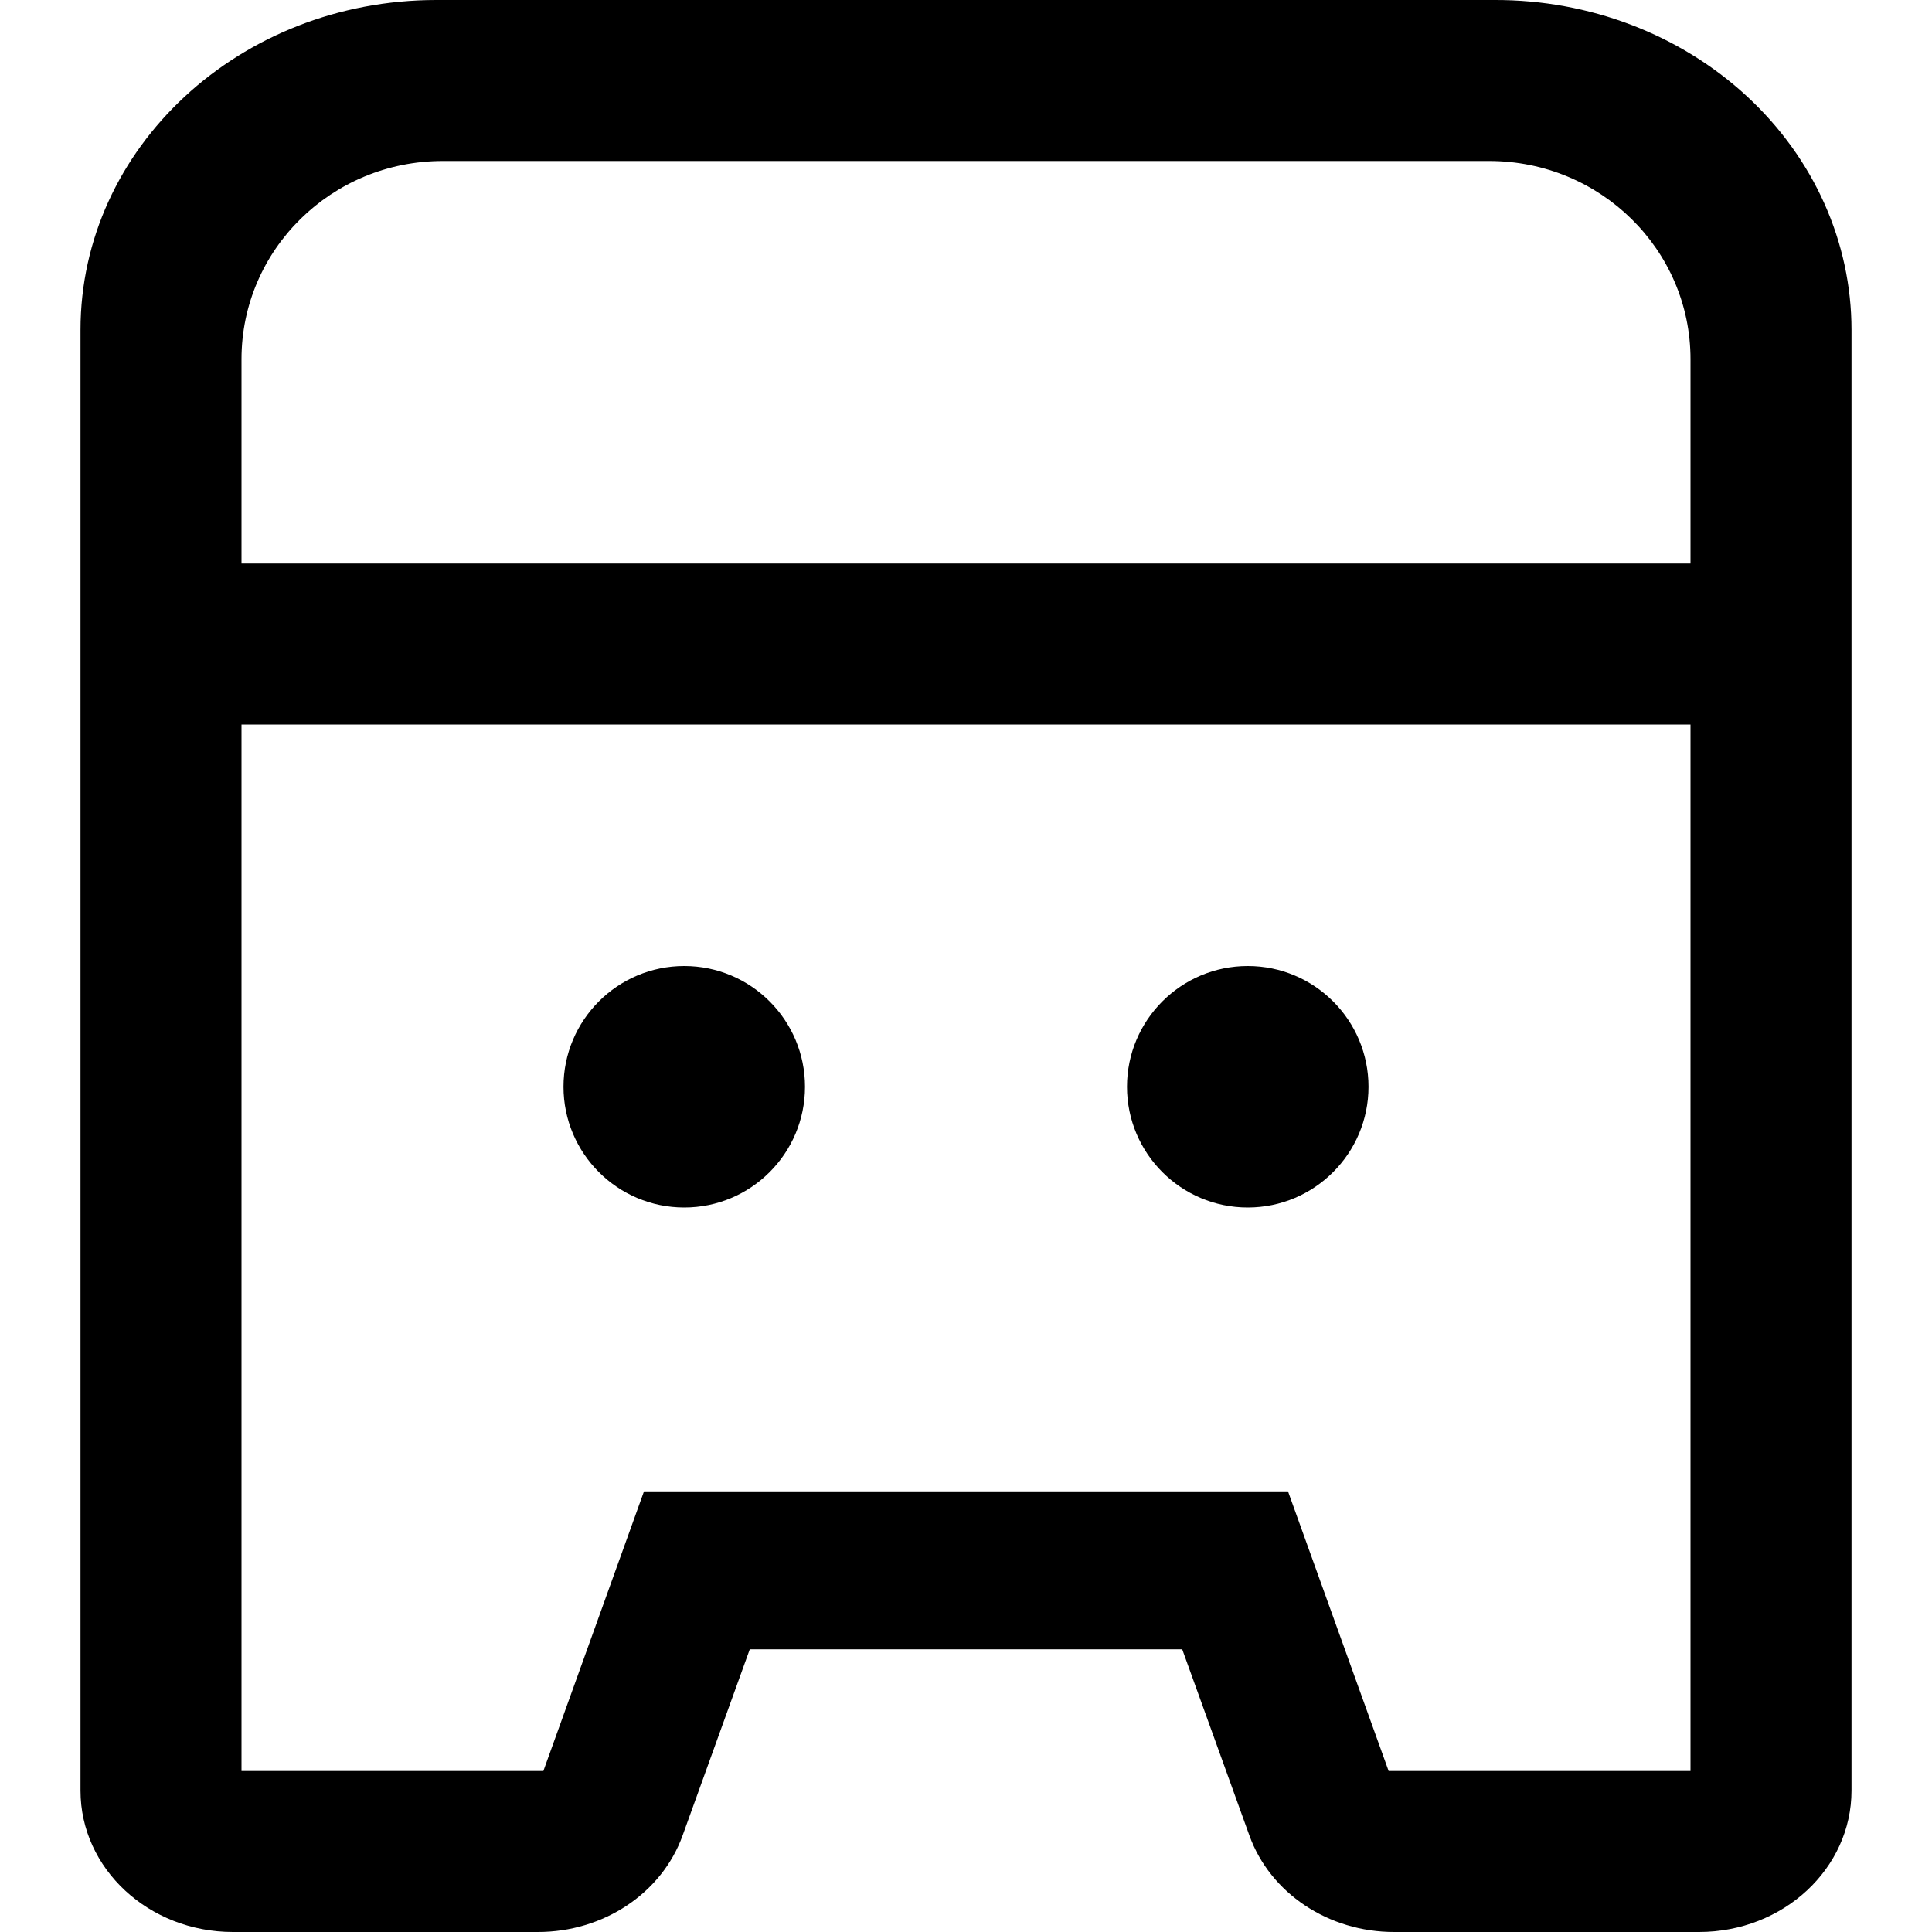 <?xml version="1.0" encoding="UTF-8"?>
<svg width="24px" height="24px" viewBox="0 0 24 24" version="1.1" xmlns="http://www.w3.org/2000/svg" xmlns:xlink="http://www.w3.org/1999/xlink">
    <!-- Generator: Sketch 55.2 (78181) - https://sketchapp.com -->
    <title>Traffic 24x24</title>
    <desc>Created with Sketch.</desc>
    <g id="Traffic-24x24" stroke="none" stroke-width="1" fill="none" fill-rule="evenodd">
        <path d="M18.569,4.92939023e-14 C19.743,-0.003 20.87,0.427 21.701,1.196 C22.533,1.965 23,3.009 23,4.098 L23,22.244 C23,23.214 22.152,24 21.106,24 L17.319,24 C16.503,24.001 15.778,23.518 15.52,22.8 L14.686,20.488 L9.314,20.488 L8.48,22.8 C8.222,23.518 7.497,24.001 6.681,24 L2.894,24 C1.848,24 1,23.214 1,22.244 L1,4.098 C1,1.835 2.978,4.92939023e-14 5.419,4.92939023e-14 L18.569,4.92939023e-14 Z M5.5,2 C4.119,2 3,3.102 3,4.462 L3,7 L21,7 L21,4.462 C21,3.102 19.881,2 18.5,2 L5.5,2 Z M17.25,22 L21,22 L21,9 L3,9 L3,22 L6.75,22 L8,18.526 L16,18.526 L17.25,22 Z M15.5,15 C14.672,15 14,14.328 14,13.5 C14,12.672 14.672,12 15.5,12 C16.328,12 17,12.672 17,13.5 C17,14.328 16.328,15 15.5,15 Z M8.5,15 C7.672,15 7,14.328 7,13.5 C7,12.672 7.672,12 8.5,12 C9.328,12 10,12.672 10,13.5 C10,14.328 9.328,15 8.5,15 Z" id="Shape" fill="#000000"></path>
    </g>
</svg>